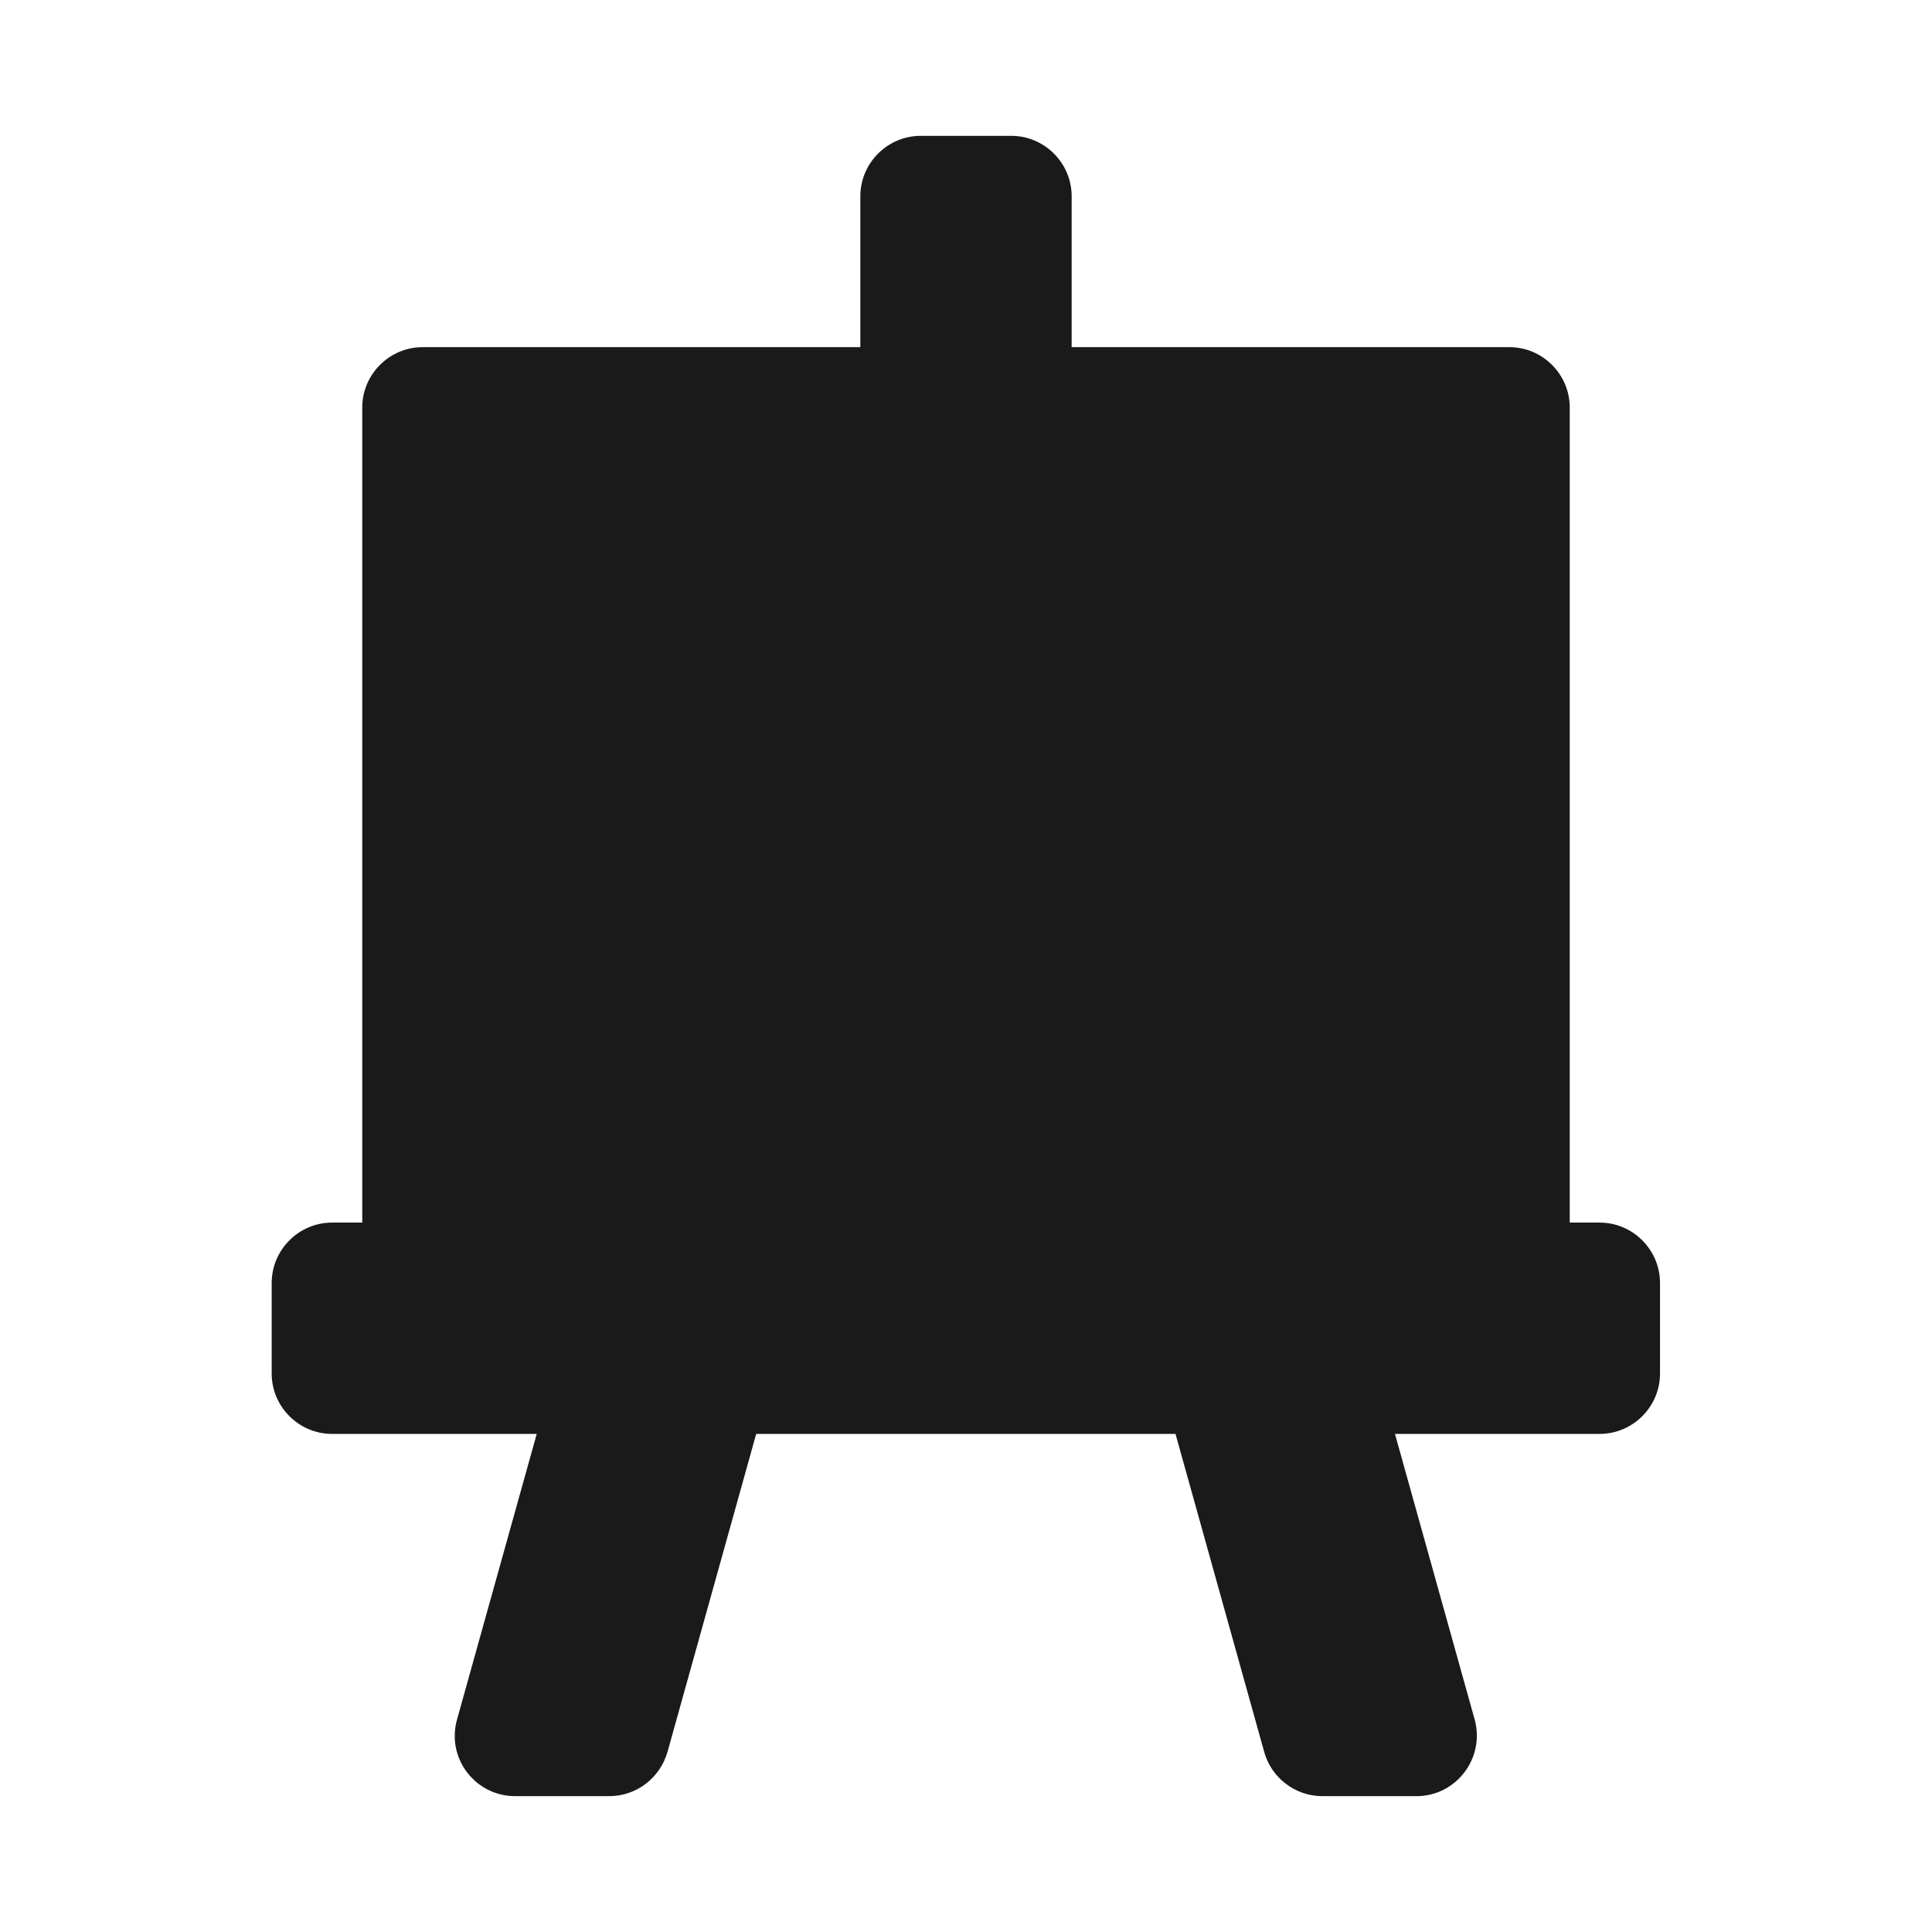 <?xml version="1.0" encoding="UTF-8"?>
<svg id="Layer_2" data-name="Layer 2" xmlns="http://www.w3.org/2000/svg" viewBox="0 0 64 64">
  <defs>
    <style>
      .cls-1 {
        fill: #606060;
        opacity: 0;
      }

      .cls-2 {
        fill: #1a1a1a;
      }
    </style>
  </defs>
  <g id="Black">
    <g id="Easel_Flat_Black" data-name="Easel Flat Black">
      <rect class="cls-1" width="64" height="64"/>
      <path class="cls-2" d="M53,40.5h-1V13.5c0-1.1-.9-2-2-2h-14.5V6.5c0-1.1-.9-2-2-2h-3c-1.1,0-2,.9-2,2v5H14c-1.1,0-2,.9-2,2v27h-1c-1.1,0-2,.9-2,2v3c0,1.1,.9,2,2,2h6.78l-2.64,9.46c-.36,1.28,.6,2.54,1.93,2.54h3.11c.9,0,1.68-.6,1.93-1.46l2.94-10.54h13.89l2.94,10.54c.24,.86,1.03,1.46,1.93,1.46h3.11c1.32,0,2.28-1.26,1.93-2.54l-2.64-9.46h6.78c1.1,0,2-.9,2-2v-3c0-1.1-.9-2-2-2Z"/>
    </g>
  </g>
</svg>